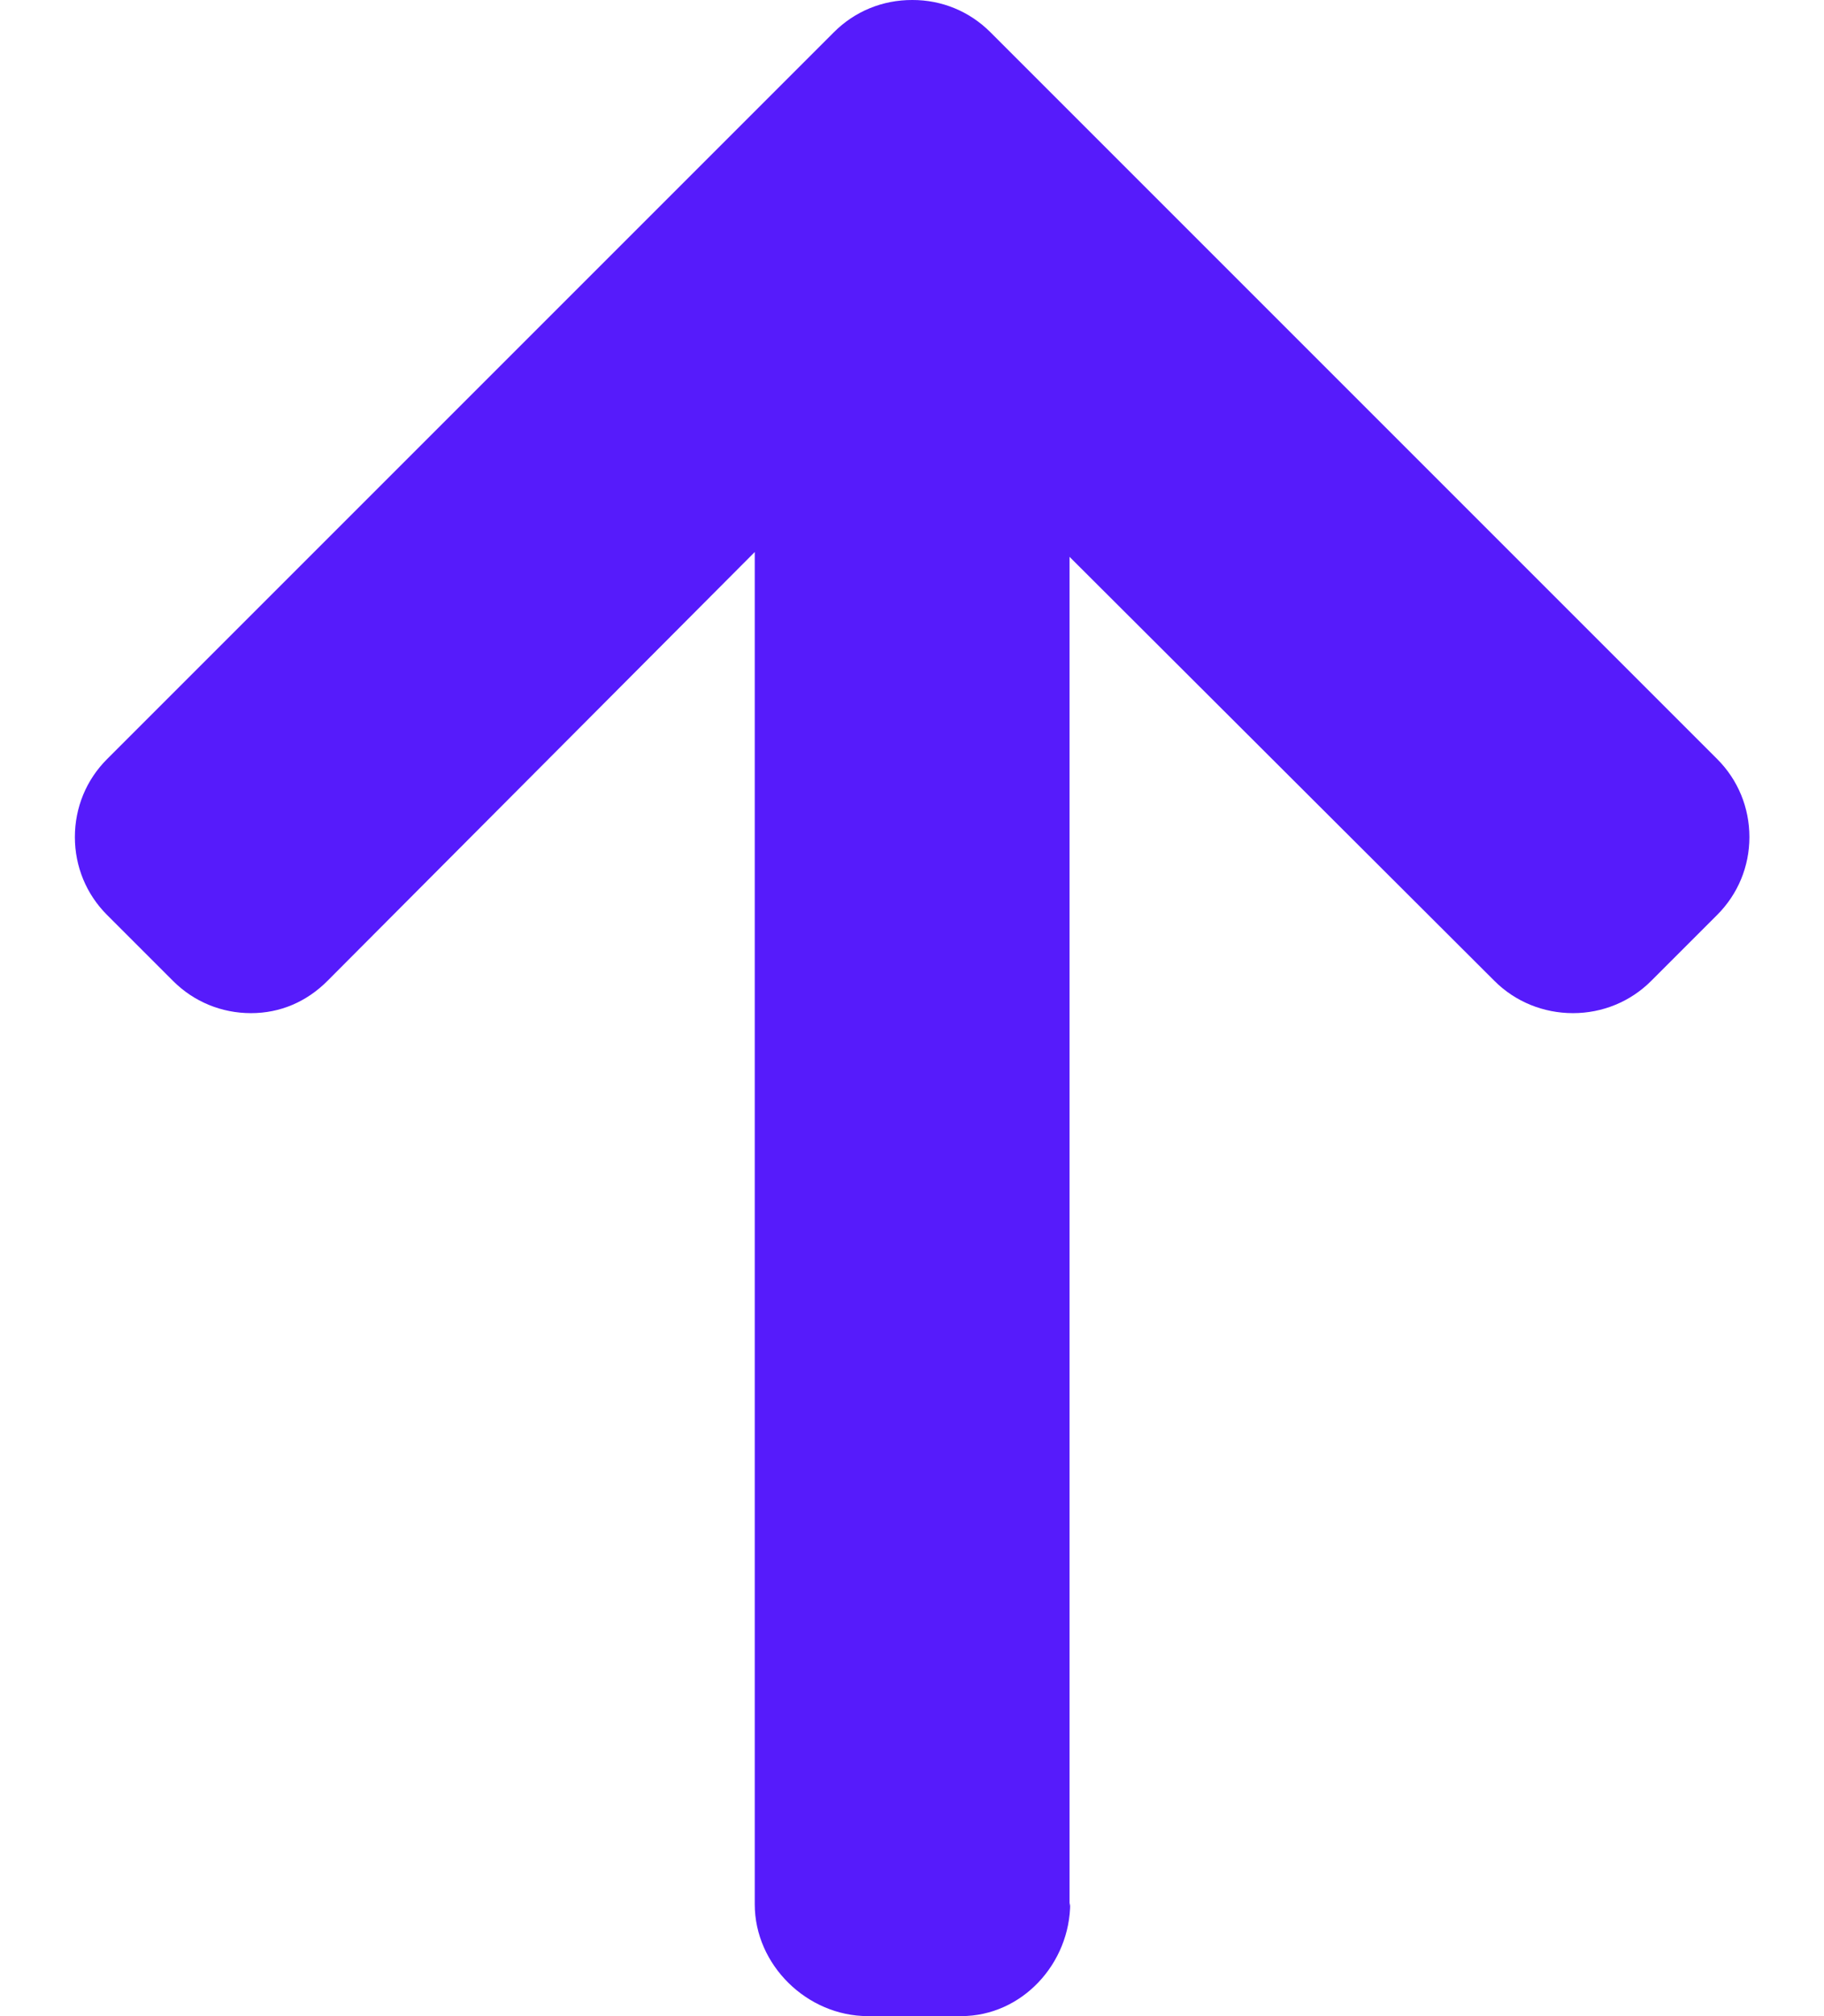 <svg width="19" height="21" viewBox="0 0 19 21" fill="none" xmlns="http://www.w3.org/2000/svg">
    <path d="M11.148 19.82L11.141 19.852L11.141 5.8L15.568 10.218C15.784 10.434 16.077 10.553 16.385 10.553C16.692 10.553 16.983 10.434 17.199 10.218L17.887 9.53C18.103 9.314 18.223 9.026 18.223 8.719C18.223 8.412 18.104 8.123 17.888 7.907L10.316 0.335C10.099 0.118 9.81 -0.001 9.503 4.19297e-06C9.193 -0.001 8.904 0.118 8.687 0.335L1.115 7.907C0.899 8.123 0.78 8.411 0.78 8.719C0.78 9.026 0.899 9.314 1.115 9.53L1.803 10.218C2.019 10.434 2.307 10.553 2.614 10.553C2.921 10.553 3.194 10.434 3.41 10.218L7.862 5.75L7.862 19.835C7.862 20.468 8.408 21 9.04 21L10.013 21C10.645 21 11.148 20.453 11.148 19.82Z" fill="#561BFB"/>
</svg>
